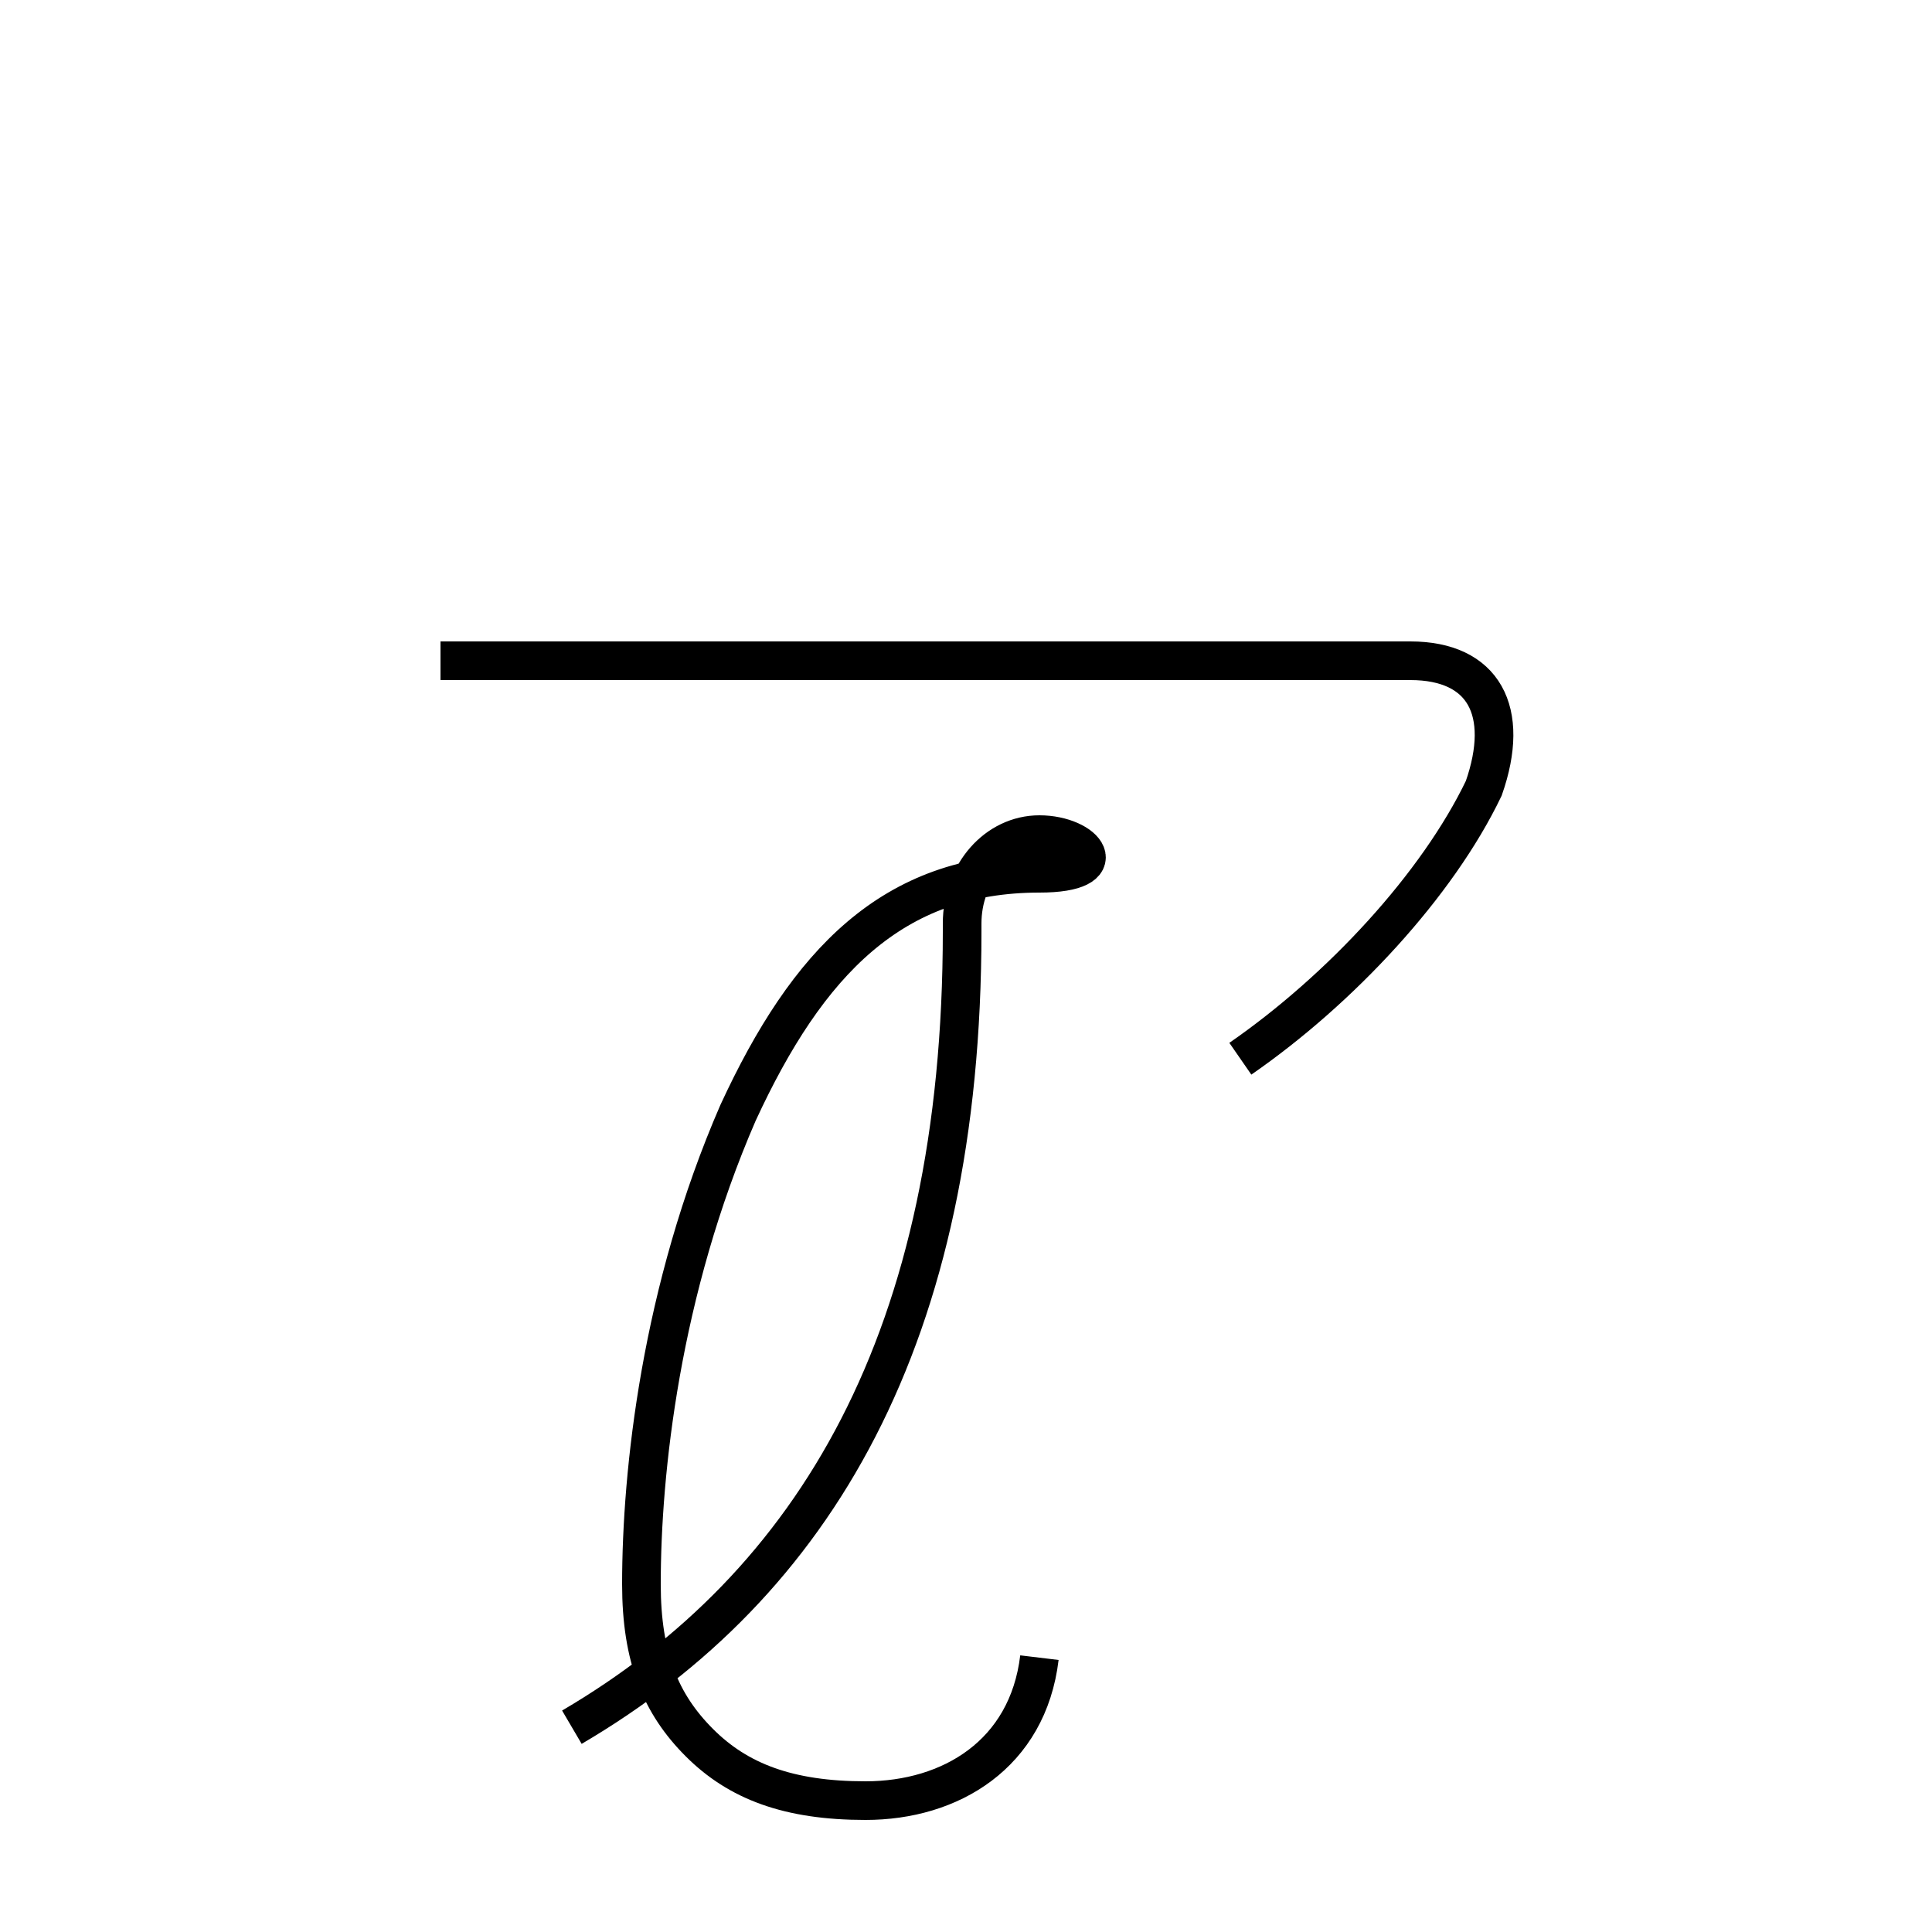 <?xml version='1.0' encoding='utf8'?>
<svg viewBox="0.0 -6.0 50.0 50.0" version="1.1" xmlns="http://www.w3.org/2000/svg">
<rect x="0.0" y="-6.0" width="50.0" height="50.0" fill="#808080" stroke="none"/>
<rect x="-1000" y="-1000" width="2000" height="2000" stroke="white" fill="white"/>
<g style="fill:white;stroke:#000000;  stroke-width:1">
<path d="M 14.8 0.7 C 21.1 -3.0 24.9 -9.4 24.9 -19.9 L 24.9 -20.1 C 24.9 -21.4 25.8 -22.4 26.9 -22.4 C 28.1 -22.4 28.9 -21.4 26.9 -21.4 C 23.1 -21.4 20.9 -19.1 19.1 -15.2 C 17.1 -10.6 16.6 -5.9 16.6 -3.0 C 16.6 -1.1 17.1 0.1 18.1 1.1 C 19.1 2.1 20.4 2.6 22.4 2.6 C 24.6 2.6 26.6 1.4 26.9 -1.1 M 32.1 -16.6 C 34.7 -18.4 37.2 -21.1 38.4 -23.6 C 39.1 -25.6 38.4 -26.9 36.5 -26.9 L 11.4 -26.9" transform="translate(0.0, 38.0)" />
</g>
</svg>